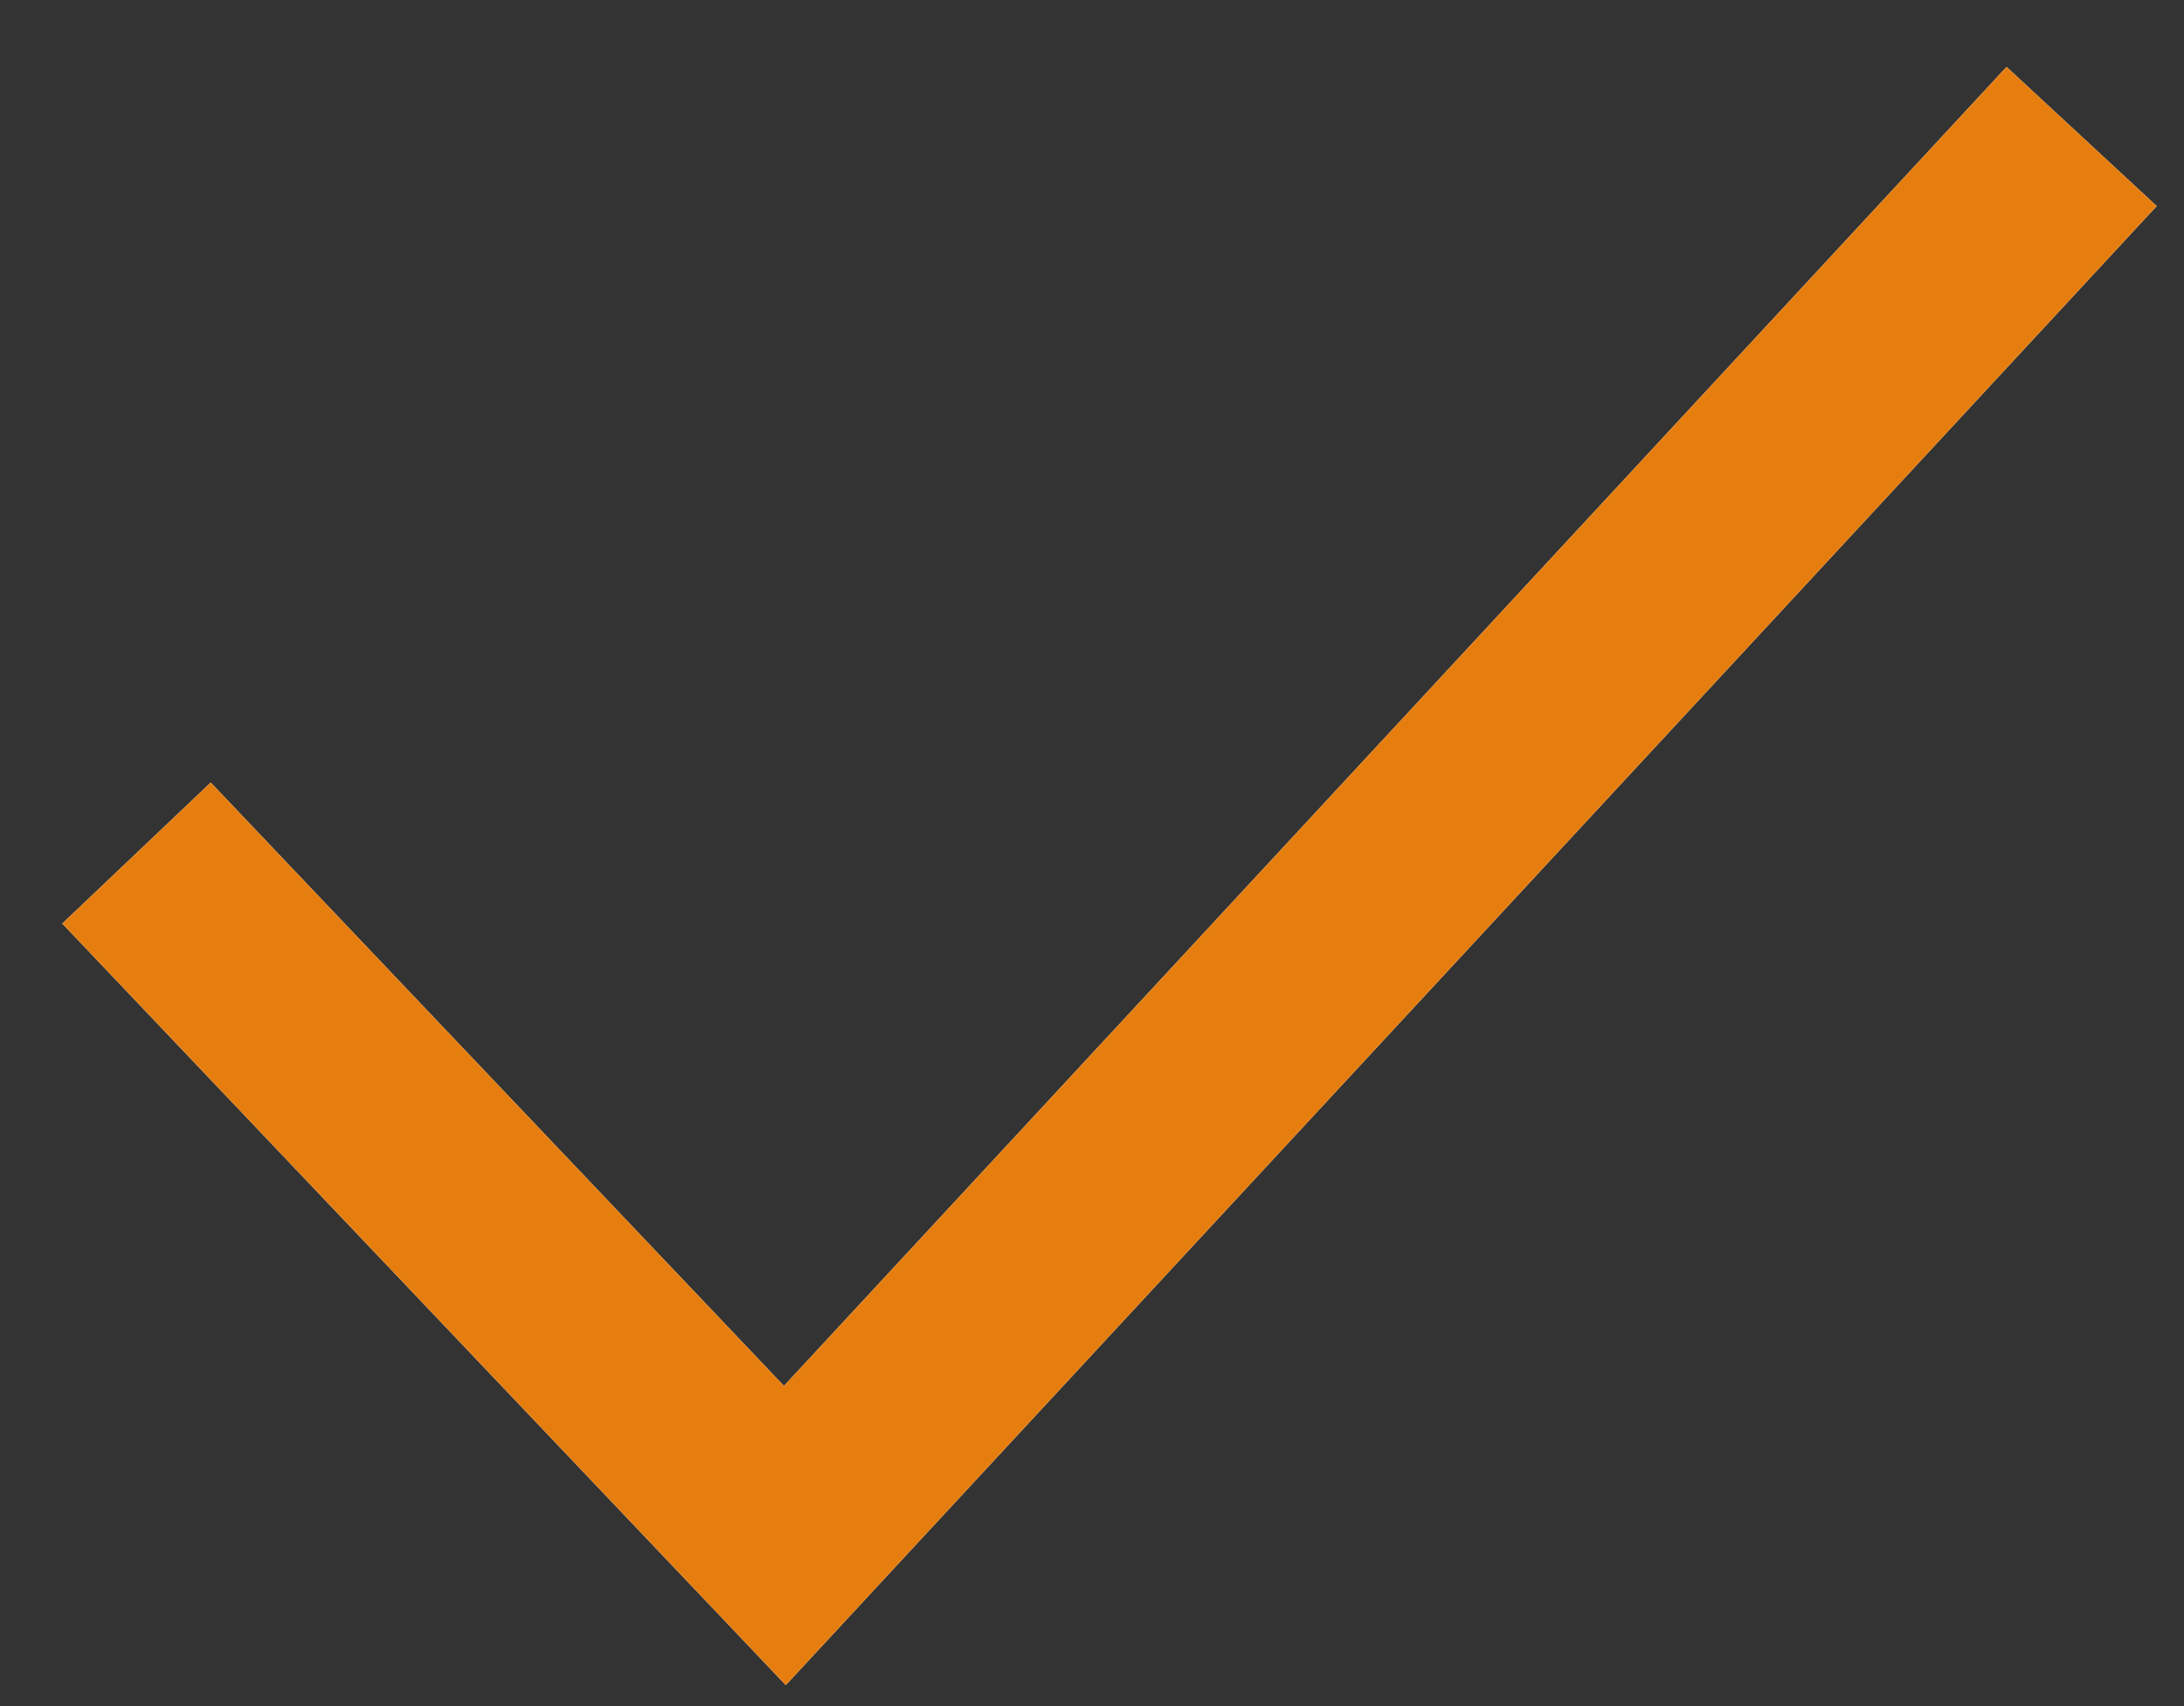 <svg width="32" height="25" viewBox="0 0 32 25" fill="none" xmlns="http://www.w3.org/2000/svg">
<rect x="0" y="0" width="32" height="25" fill="#333333" stroke="none"/>
<path d="M2 12.5L11.5 22.5L30.5 2" stroke="white" stroke-width="3"/>
<path d="M2 12.5L11.5 22.5L30.5 2" stroke="#E67E0F" stroke-width="3"/>
</svg>
